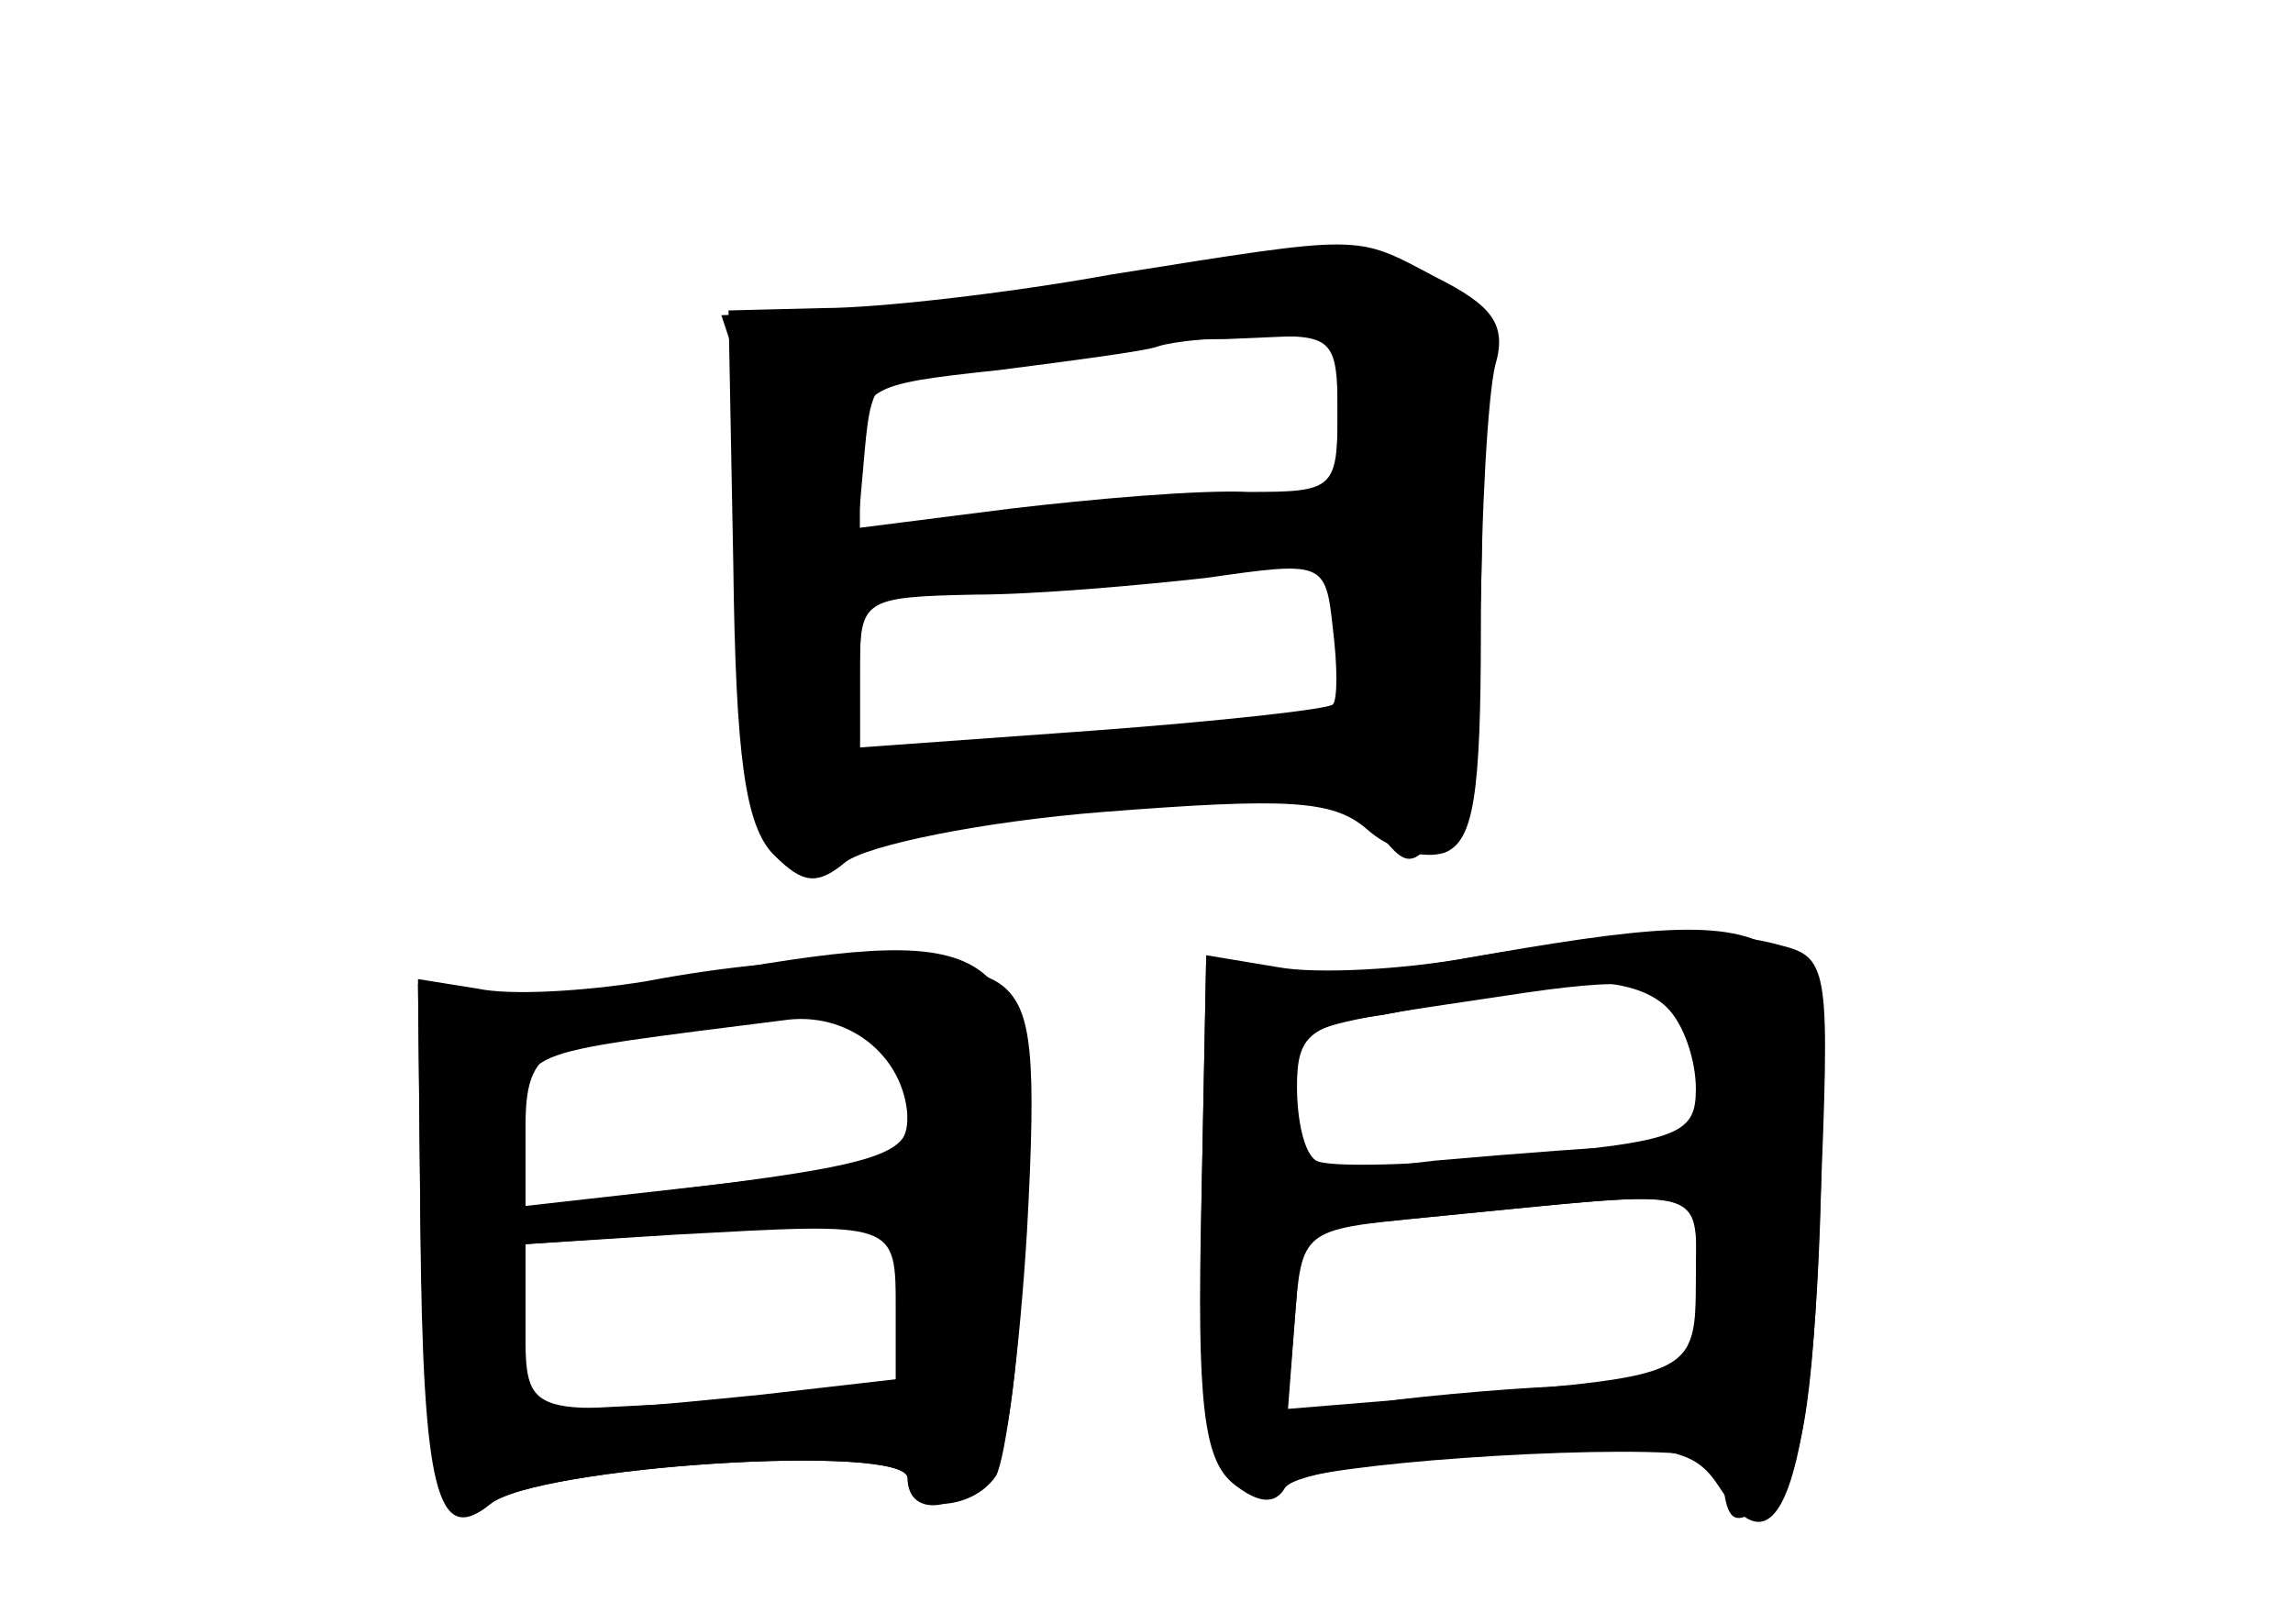 <?xml version="1.0" standalone="no"?>
<!DOCTYPE svg PUBLIC "-//W3C//DTD SVG 20010904//EN"
 "http://www.w3.org/TR/2001/REC-SVG-20010904/DTD/svg10.dtd">
<svg version="1.0" xmlns="http://www.w3.org/2000/svg"
 width="96pt" height="68pt" viewBox="0 0 96 68"
 preserveAspectRatio="xMidYMid meet">
<g transform="translate(0,68) scale(0.1,-0.1)" fill="#000000" stroke="none">
<g id="part-0" class="char-part">
  <path d="M465 565 c-44 -8 -98 -14 -120 -14 l-40 -1 2 -106 c1 -81 5 -110 17
-122 12 -12 18 -13 30 -3 9 7 57 17 108 21 77 6 96 5 110 -7 10 -9 24 -13 33
-10 12 5 15 24 15 94 0 48 3 98 6 110 5 17 -1 25 -25 37 -34 18 -29 18 -136 1z
m95 -58 c0 -32 -2 -33 -37 -33 -21 1 -66 -3 -100 -7 l-63 -8 0 30 c0 29 2 30
58 36 31 4 62 8 67 10 6 2 25 4 43 4 30 1 32 -1 32 -32z m-2 -122 c-2 -2 -47
-7 -101 -11 l-97 -7 0 32 c0 30 1 31 48 32 26 0 70 4 97 7 49 7 50 7 53 -21 2
-16 2 -30 0 -32z"/>
  <path d="M300 273 c-41 -7 -86 -11 -100 -9 l-25 4 1 -96 c1 -106 9 -139 29
-122 19 16 175 26 175 11 0 -20 30 -12 39 12 5 12 9 58 10 103 3 109 -9 118
-129 97z m68 -25 c7 -7 12 -22 12 -34 0 -19 -8 -22 -80 -30 l-80 -10 0 33 c0
35 7 39 85 46 22 2 42 4 46 5 3 1 10 -3 17 -10z m12 -112 l0 -33 -61 -7 c-100
-10 -99 -10 -99 29 l0 34 58 4 c31 2 67 4 80 5 19 2 22 -3 22 -32z"/>
  <path d="M610 278 c-30 -5 -66 -7 -80 -4 l-25 5 -2 -102 c-2 -106 6 -133 36
-118 13 8 129 16 168 12 6 -1 13 -8 15 -17 2 -12 6 -13 19 -2 13 10 18 36 21
120 4 101 4 107 -16 112 -28 8 -69 6 -136 -6z m88 -20 c7 -7 12 -22 12 -34 0
-19 -7 -22 -75 -28 -42 -4 -79 -5 -84 -2 -5 3 -8 17 -8 31 0 21 5 26 36 30 20
4 43 8 51 10 33 7 57 4 68 -7z m12 -113 c0 -41 -1 -41 -98 -49 l-73 -6 3 37
c3 38 3 38 53 43 125 12 115 15 115 -25z"/>
</g>
<g id="part-1" class="char-part">
  <path d="M460 559 c-25 -4 -71 -9 -102 -9 l-56 -2 10 -30 c6 -17 8 -56 4 -90
-7 -69 0 -108 20 -108 8 0 14 4 14 9 0 4 48 11 106 15 95 6 108 5 120 -11 13
-17 15 -17 29 1 19 25 21 206 3 224 -13 13 -79 14 -148 1z m100 -54 c0 -33 -2
-35 -32 -35 -18 0 -64 -3 -101 -7 l-68 -6 3 34 c3 33 5 34 53 40 28 3 71 7 98
7 l47 2 0 -35z m8 -91 c-3 -34 -6 -37 -38 -39 -19 -1 -65 -6 -102 -10 l-68 -7
0 40 c0 33 3 39 18 36 9 -3 44 0 77 5 114 17 117 16 113 -25z"/>
</g>
<g id="part-2" class="char-part">
  <path d="M270 269 c-25 -4 -56 -6 -70 -3 l-25 4 1 -103 c1 -111 7 -135 29
-117 19 16 175 26 175 11 0 -15 27 -14 37 1 4 7 10 53 13 103 4 73 2 92 -10
102 -17 14 -82 15 -150 2z m110 -59 c0 -13 -17 -18 -80 -26 l-80 -9 0 32 c0
34 -8 31 110 46 27 3 50 -17 50 -43z m-5 -79 l0 -33 -77 -5 -78 -4 0 35 0 35
63 4 c93 5 92 6 92 -32z"/>
</g>
<g id="part-3" class="char-part">
  <path d="M615 279 c-27 -5 -64 -7 -80 -4 l-30 5 -2 -104 c-2 -83 1 -107 13
-117 11 -9 18 -9 22 -2 4 6 44 12 88 15 73 4 83 2 94 -15 24 -38 38 0 42 111
4 130 -4 136 -147 111z m89 -25 c13 -34 7 -54 -18 -54 -12 0 -51 -3 -85 -6
l-61 -7 0 31 c0 33 -4 31 90 45 52 8 68 7 74 -9z m6 -114 c0 -40 0 -40 -39
-40 -21 0 -59 -3 -85 -6 l-47 -7 3 39 3 39 60 6 c114 11 105 14 105 -31z"/>
</g>
</g>
</svg>